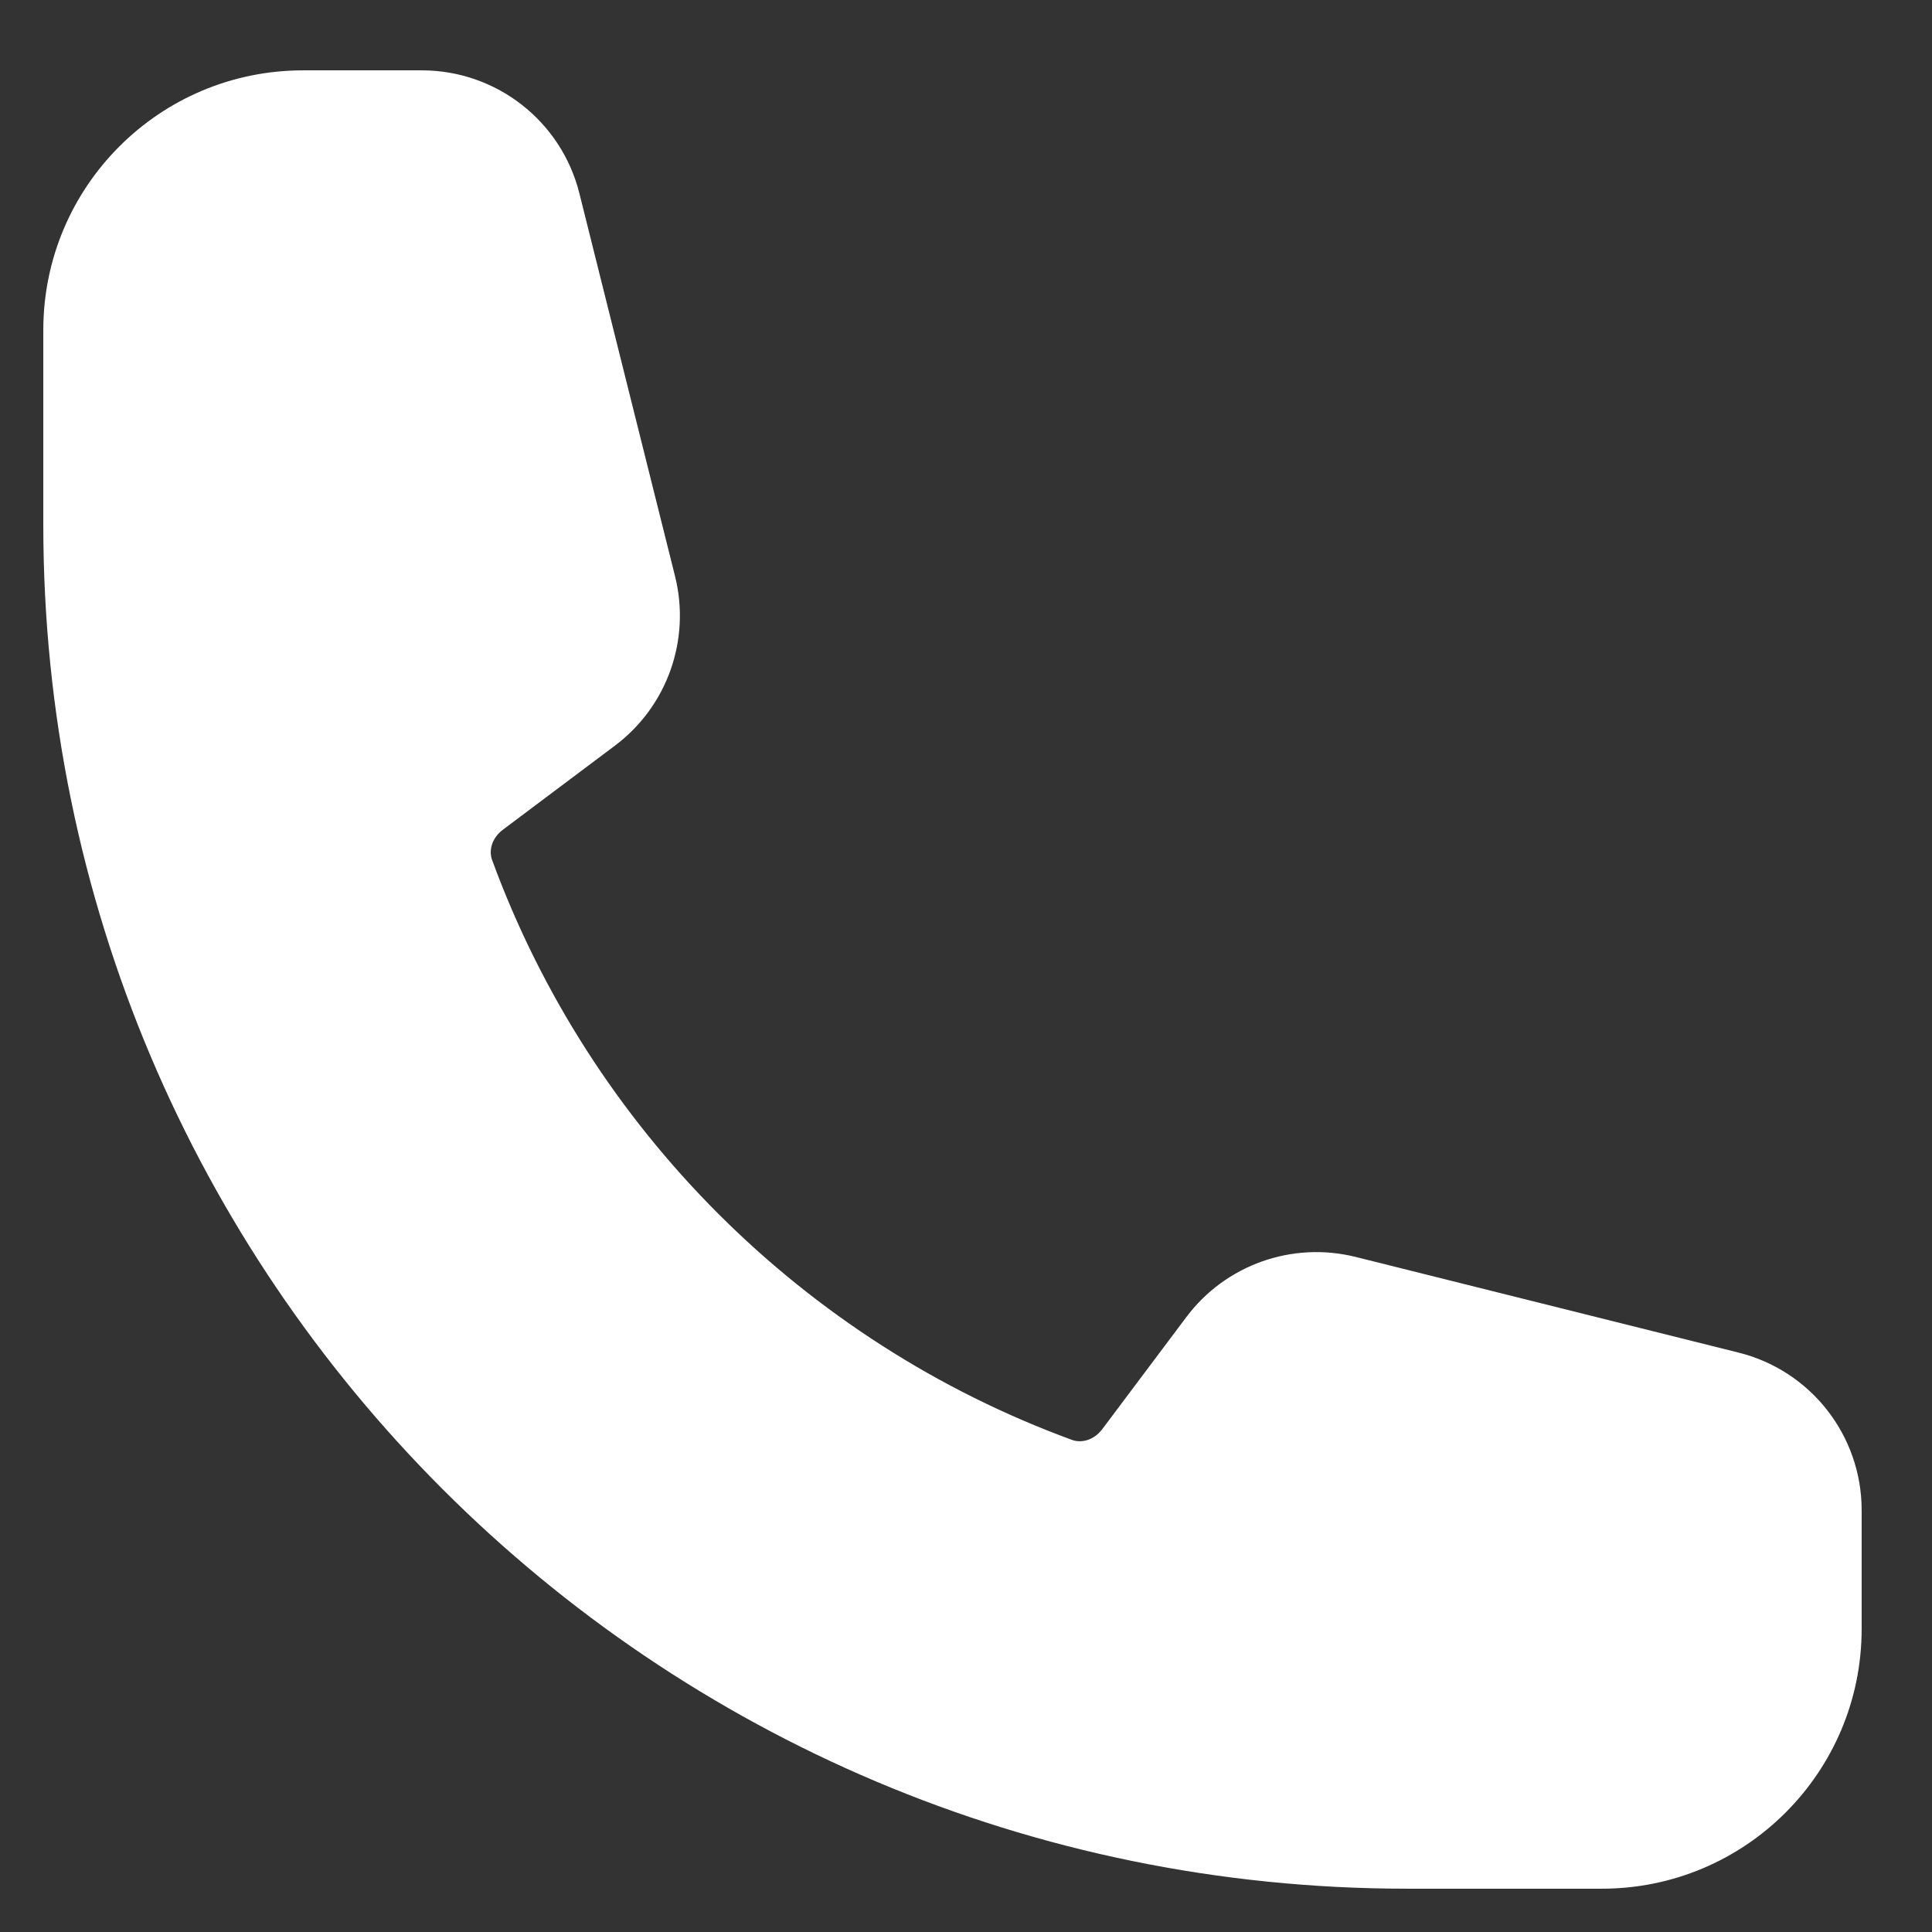 <svg width="17" height="17" viewBox="0 0 17 17" fill="none" xmlns="http://www.w3.org/2000/svg">
<rect x="0" y="0" width="17" height="17" fill="#333333" stroke="none"/>
<path fill-rule="evenodd" clip-rule="evenodd" d="M0.381 2.905C0.381 1.642 1.404 0.619 2.667 0.619H3.712C4.367 0.619 4.939 1.065 5.098 1.701L5.94 5.071C6.079 5.629 5.871 6.216 5.411 6.561L4.426 7.3C4.323 7.377 4.301 7.489 4.33 7.567C5.195 9.929 7.071 11.805 9.433 12.67C9.511 12.699 9.623 12.677 9.7 12.574L10.439 11.589C10.784 11.129 11.371 10.921 11.929 11.06L15.299 11.902C15.935 12.061 16.381 12.633 16.381 13.288V14.333C16.381 15.596 15.357 16.619 14.095 16.619H12.381C5.753 16.619 0.381 11.247 0.381 4.619V2.905Z" fill="white"/>
</svg>
